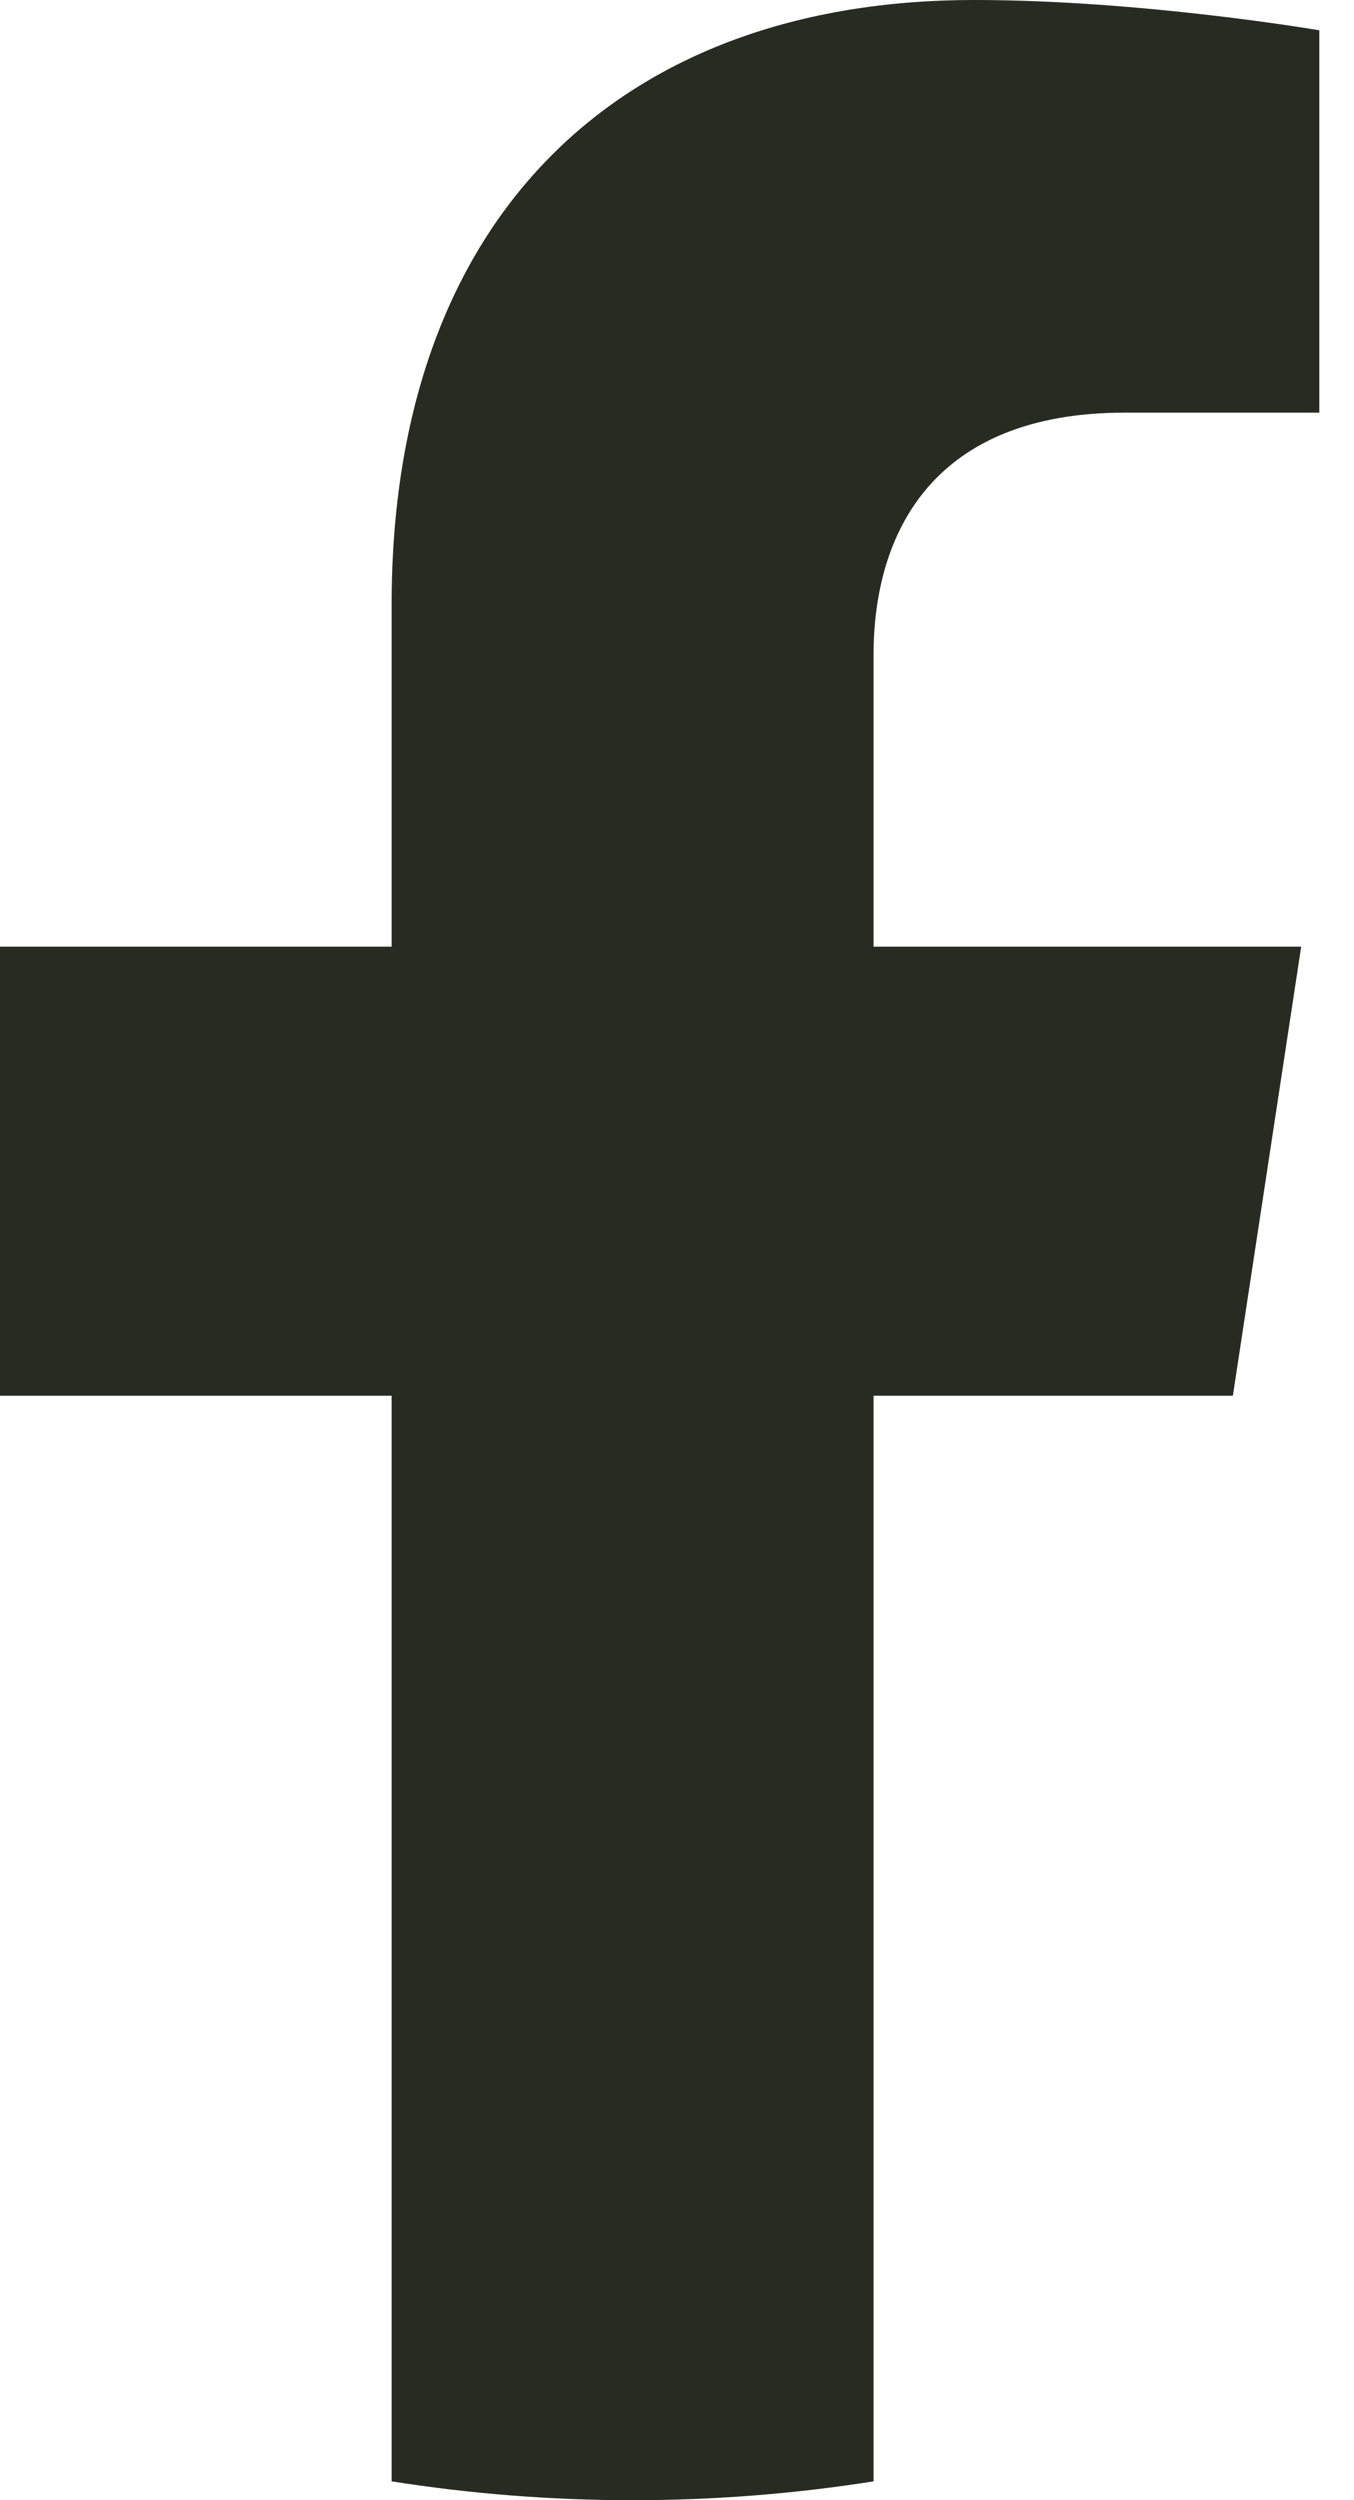 <svg width="13" height="24" viewBox="0 0 13 24" fill="none" xmlns="http://www.w3.org/2000/svg">
<path d="M11.837 13.398L12.493 9.087H8.387V6.29C8.387 5.111 8.96 3.961 10.8 3.961H12.667V0.291C12.667 0.291 10.972 0 9.352 0C5.97 0 3.76 2.064 3.76 5.802V9.087H0V13.398H3.76V23.819C4.513 23.938 5.286 24 6.073 24C6.86 24 7.633 23.938 8.387 23.819V13.398H11.837Z" fill="#272B22"/>
</svg>
